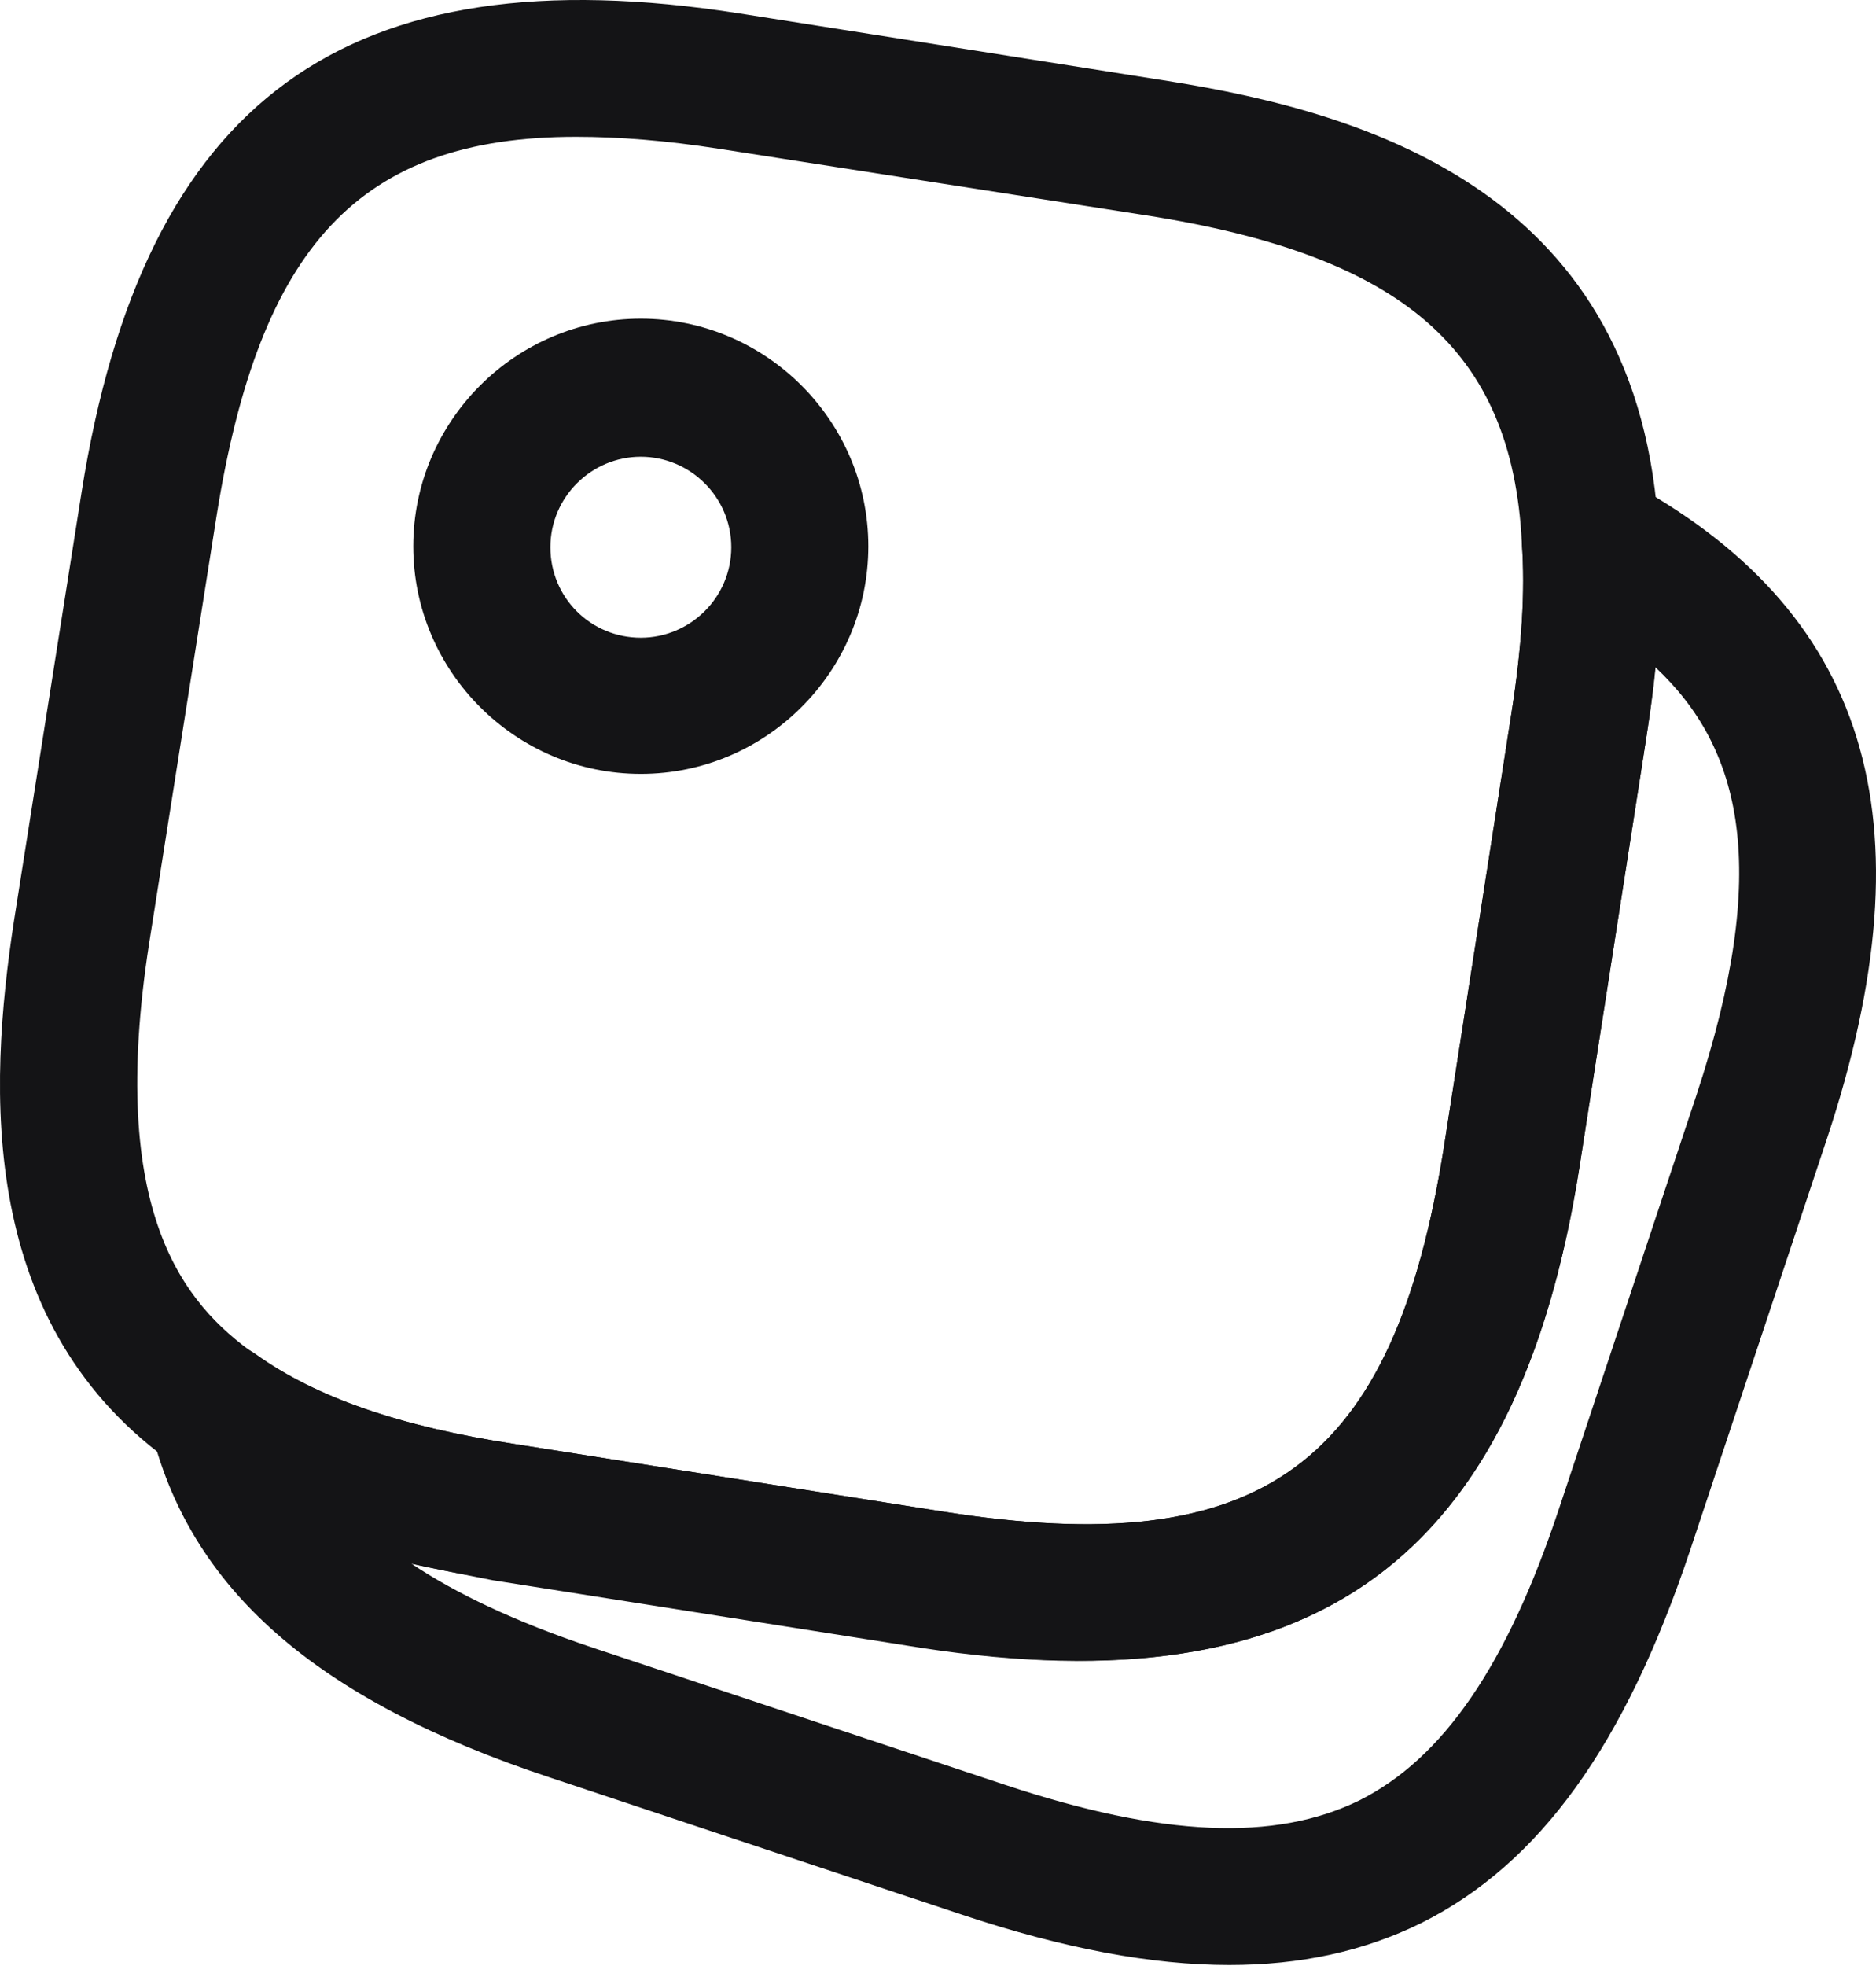 <svg width="21" height="22" viewBox="0 0 21 22" fill="none" xmlns="http://www.w3.org/2000/svg">
<path d="M12.094 18.583C11.542 18.583 10.959 18.532 10.324 18.43L5.527 17.672C4.013 17.437 2.847 17.018 1.977 16.404C-0.263 14.849 -0.13 12.179 0.156 10.307L0.913 5.51C1.609 1.111 3.88 -0.536 8.278 0.15L13.076 0.907C15.337 1.265 18.375 2.175 18.569 5.991C18.61 6.645 18.569 7.392 18.426 8.272L17.679 13.069C17.086 16.823 15.337 18.583 12.094 18.583ZM6.447 1.531C4.013 1.531 2.908 2.768 2.427 5.755L1.67 10.553C1.2 13.571 2.059 14.594 2.857 15.156C3.532 15.637 4.483 15.964 5.762 16.159L10.56 16.916C14.13 17.478 15.603 16.404 16.165 12.824L16.912 8.026C17.035 7.259 17.076 6.615 17.035 6.072V6.062C16.922 3.914 15.705 2.861 12.831 2.41L8.043 1.664C7.45 1.572 6.928 1.531 6.447 1.531Z" fill="#141416"/>
<path d="M13.761 21.989C12.892 21.989 11.91 21.805 10.774 21.427L6.161 19.892C3.532 19.023 2.11 17.775 1.68 15.954C1.609 15.647 1.732 15.32 1.997 15.146C2.263 14.972 2.611 14.972 2.867 15.156C3.542 15.637 4.483 15.964 5.762 16.159L10.559 16.915C14.129 17.478 15.602 16.404 16.165 12.824L16.912 8.026C17.035 7.259 17.075 6.615 17.035 6.072C17.024 5.806 17.157 5.54 17.393 5.387C17.628 5.234 17.924 5.223 18.17 5.356C20.911 6.819 21.638 9.162 20.451 12.742L18.917 17.355C18.19 19.524 17.239 20.854 15.909 21.519C15.265 21.836 14.559 21.989 13.761 21.989ZM4.606 17.498C5.097 17.826 5.752 18.143 6.642 18.44L11.255 19.974C13.014 20.557 14.273 20.608 15.214 20.148C16.155 19.677 16.871 18.634 17.454 16.875L18.988 12.261C19.827 9.724 19.5 8.374 18.528 7.464C18.508 7.719 18.467 7.985 18.426 8.272L17.679 13.069C16.983 17.468 14.713 19.115 10.314 18.44L5.516 17.683C5.199 17.621 4.892 17.56 4.606 17.498Z" fill="#141416"/>
<path d="M7.173 8.66C5.772 8.66 4.626 7.515 4.626 6.113C4.626 4.712 5.772 3.566 7.173 3.566C8.575 3.566 9.72 4.712 9.72 6.113C9.72 7.515 8.575 8.66 7.173 8.66ZM7.173 5.111C6.621 5.111 6.161 5.561 6.161 6.124C6.161 6.686 6.611 7.136 7.173 7.136C7.726 7.136 8.186 6.686 8.186 6.124C8.186 5.561 7.726 5.111 7.173 5.111Z" fill="#141416"/>
</svg>
